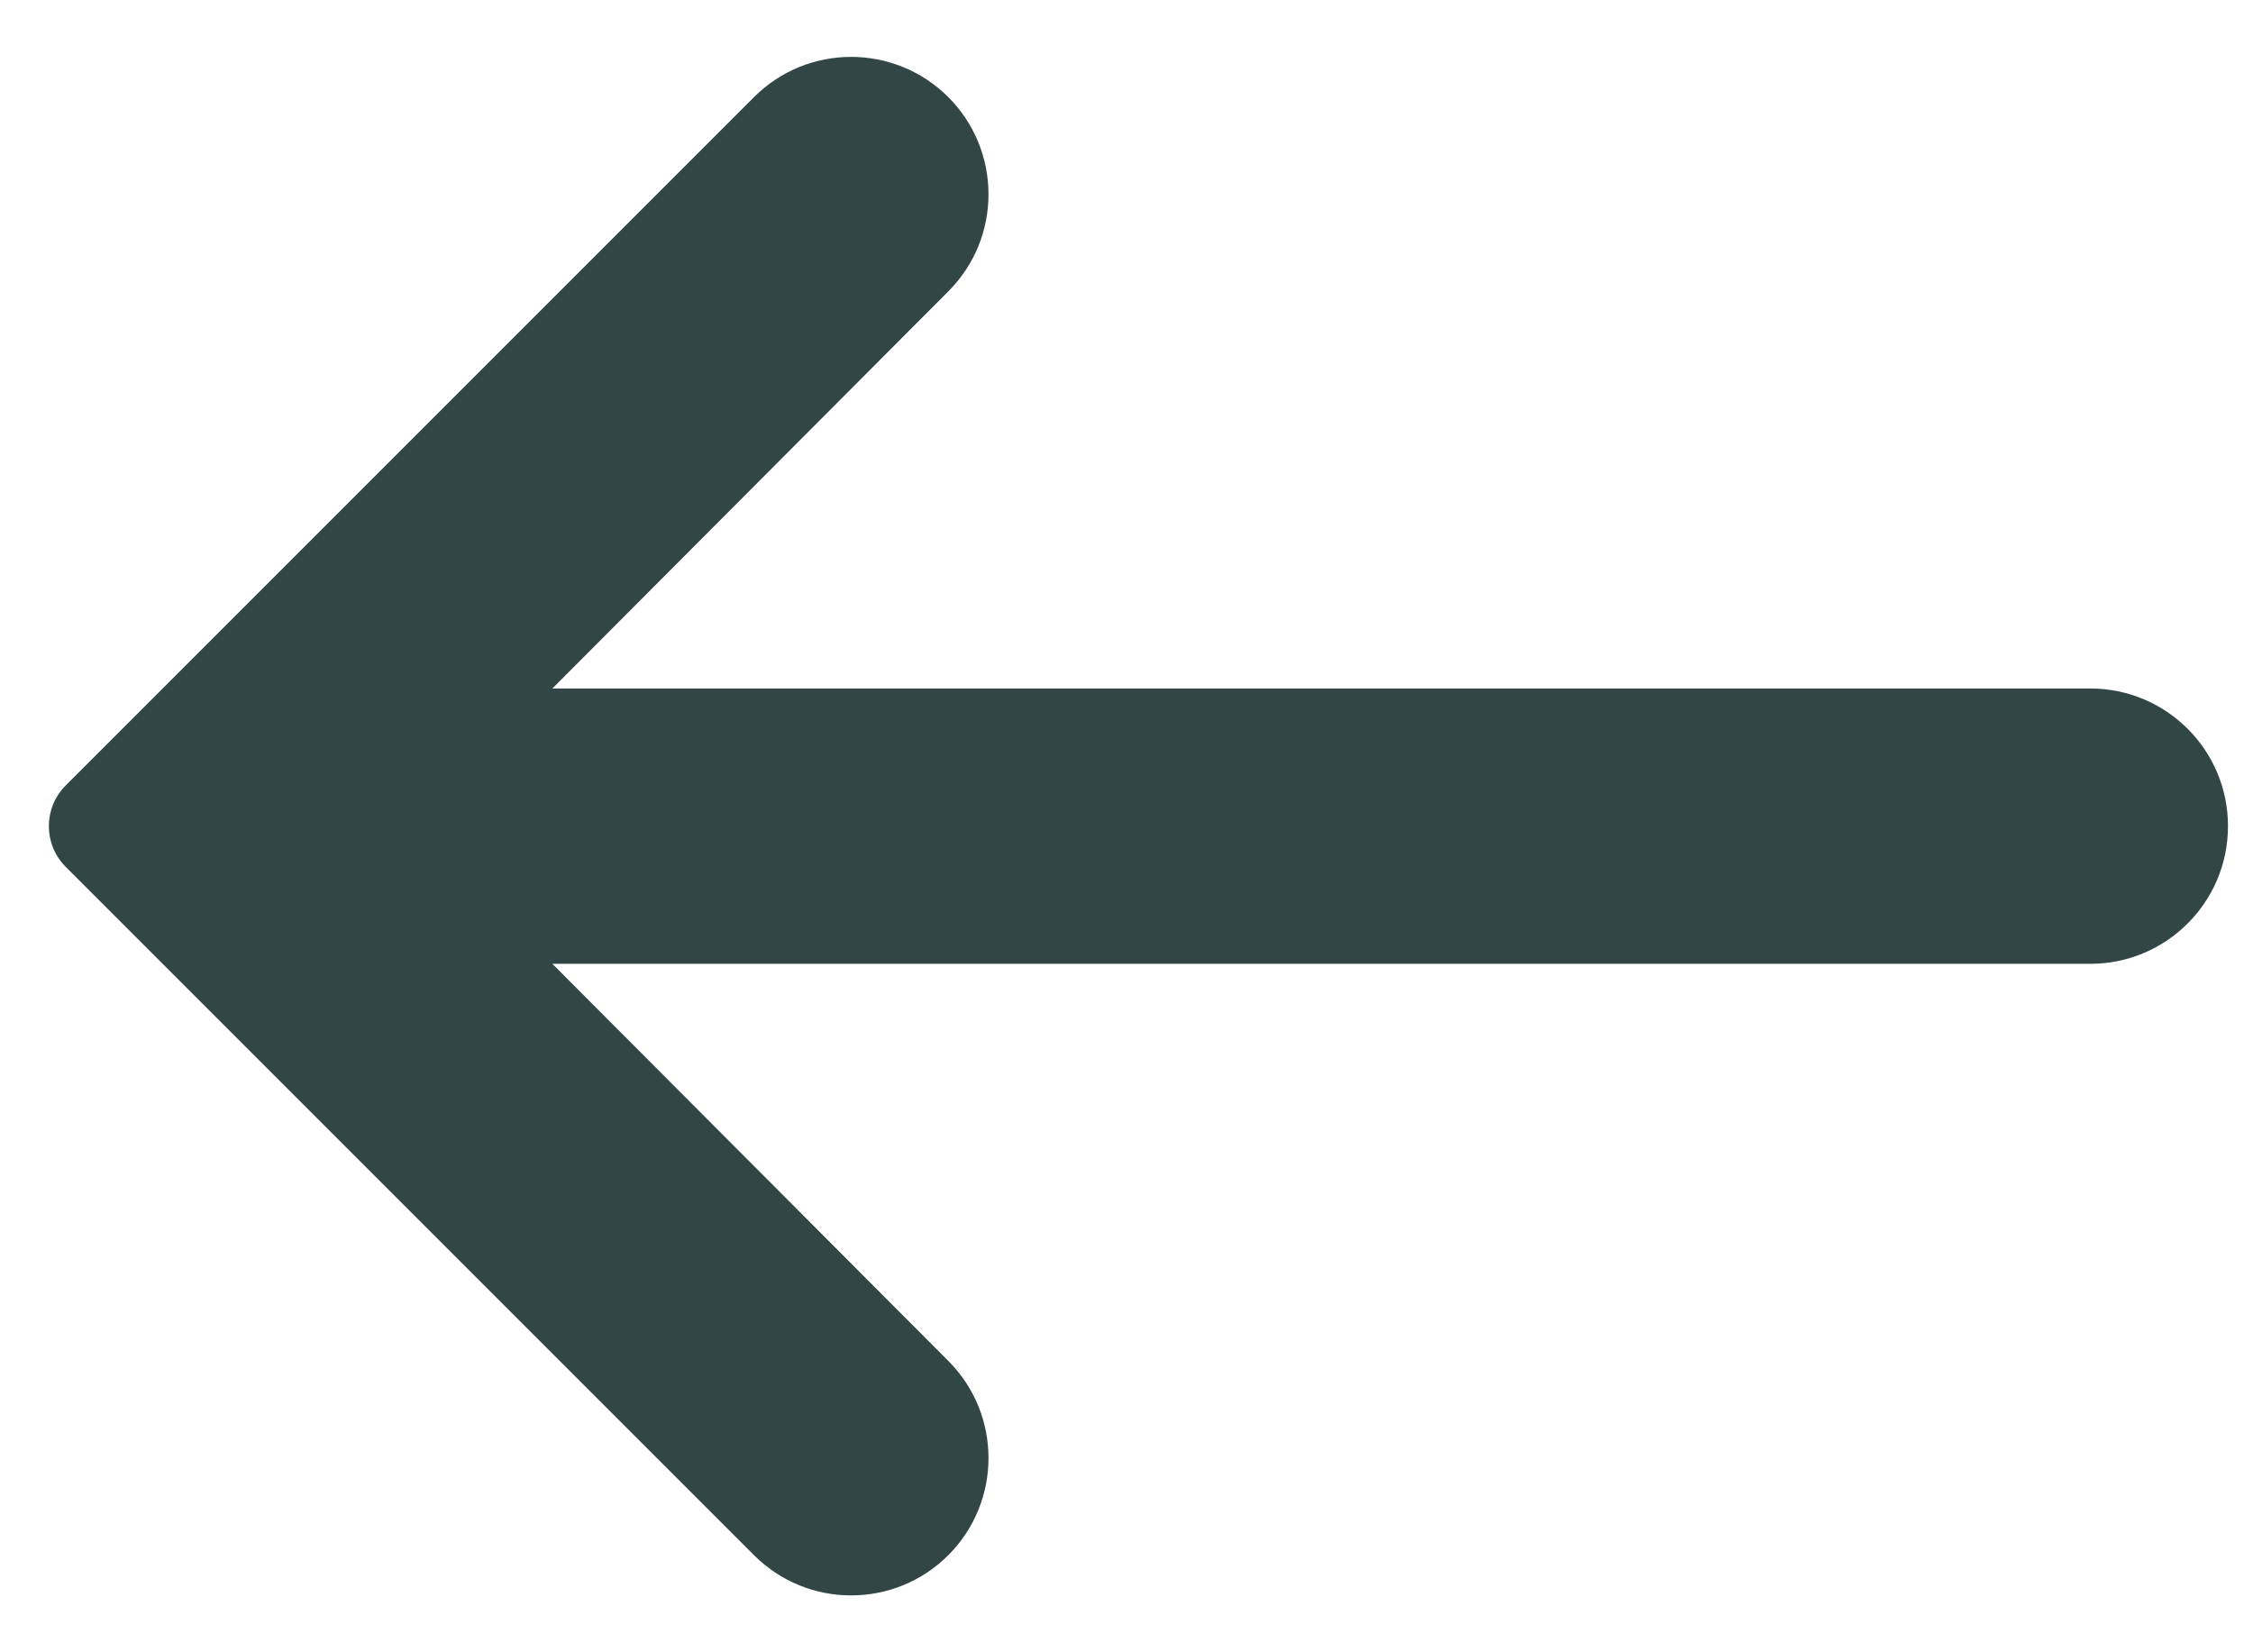 <svg width="30" height="22" viewBox="0 0 30 22" fill="none" xmlns="http://www.w3.org/2000/svg">
<path d="M7.355 9.167L12.629 3.878C13.341 3.164 13.34 2.007 12.627 1.293C11.912 0.579 10.754 0.579 10.04 1.293L0.874 10.459C0.576 10.758 0.576 11.242 0.874 11.541L10.04 20.707C10.754 21.421 11.912 21.421 12.627 20.707C13.34 19.993 13.341 18.836 12.629 18.122L7.355 12.833H27.833C28.846 12.833 29.667 12.012 29.667 11C29.667 9.987 28.846 9.167 27.833 9.167H7.355Z" fill="#324646"/>
</svg>
